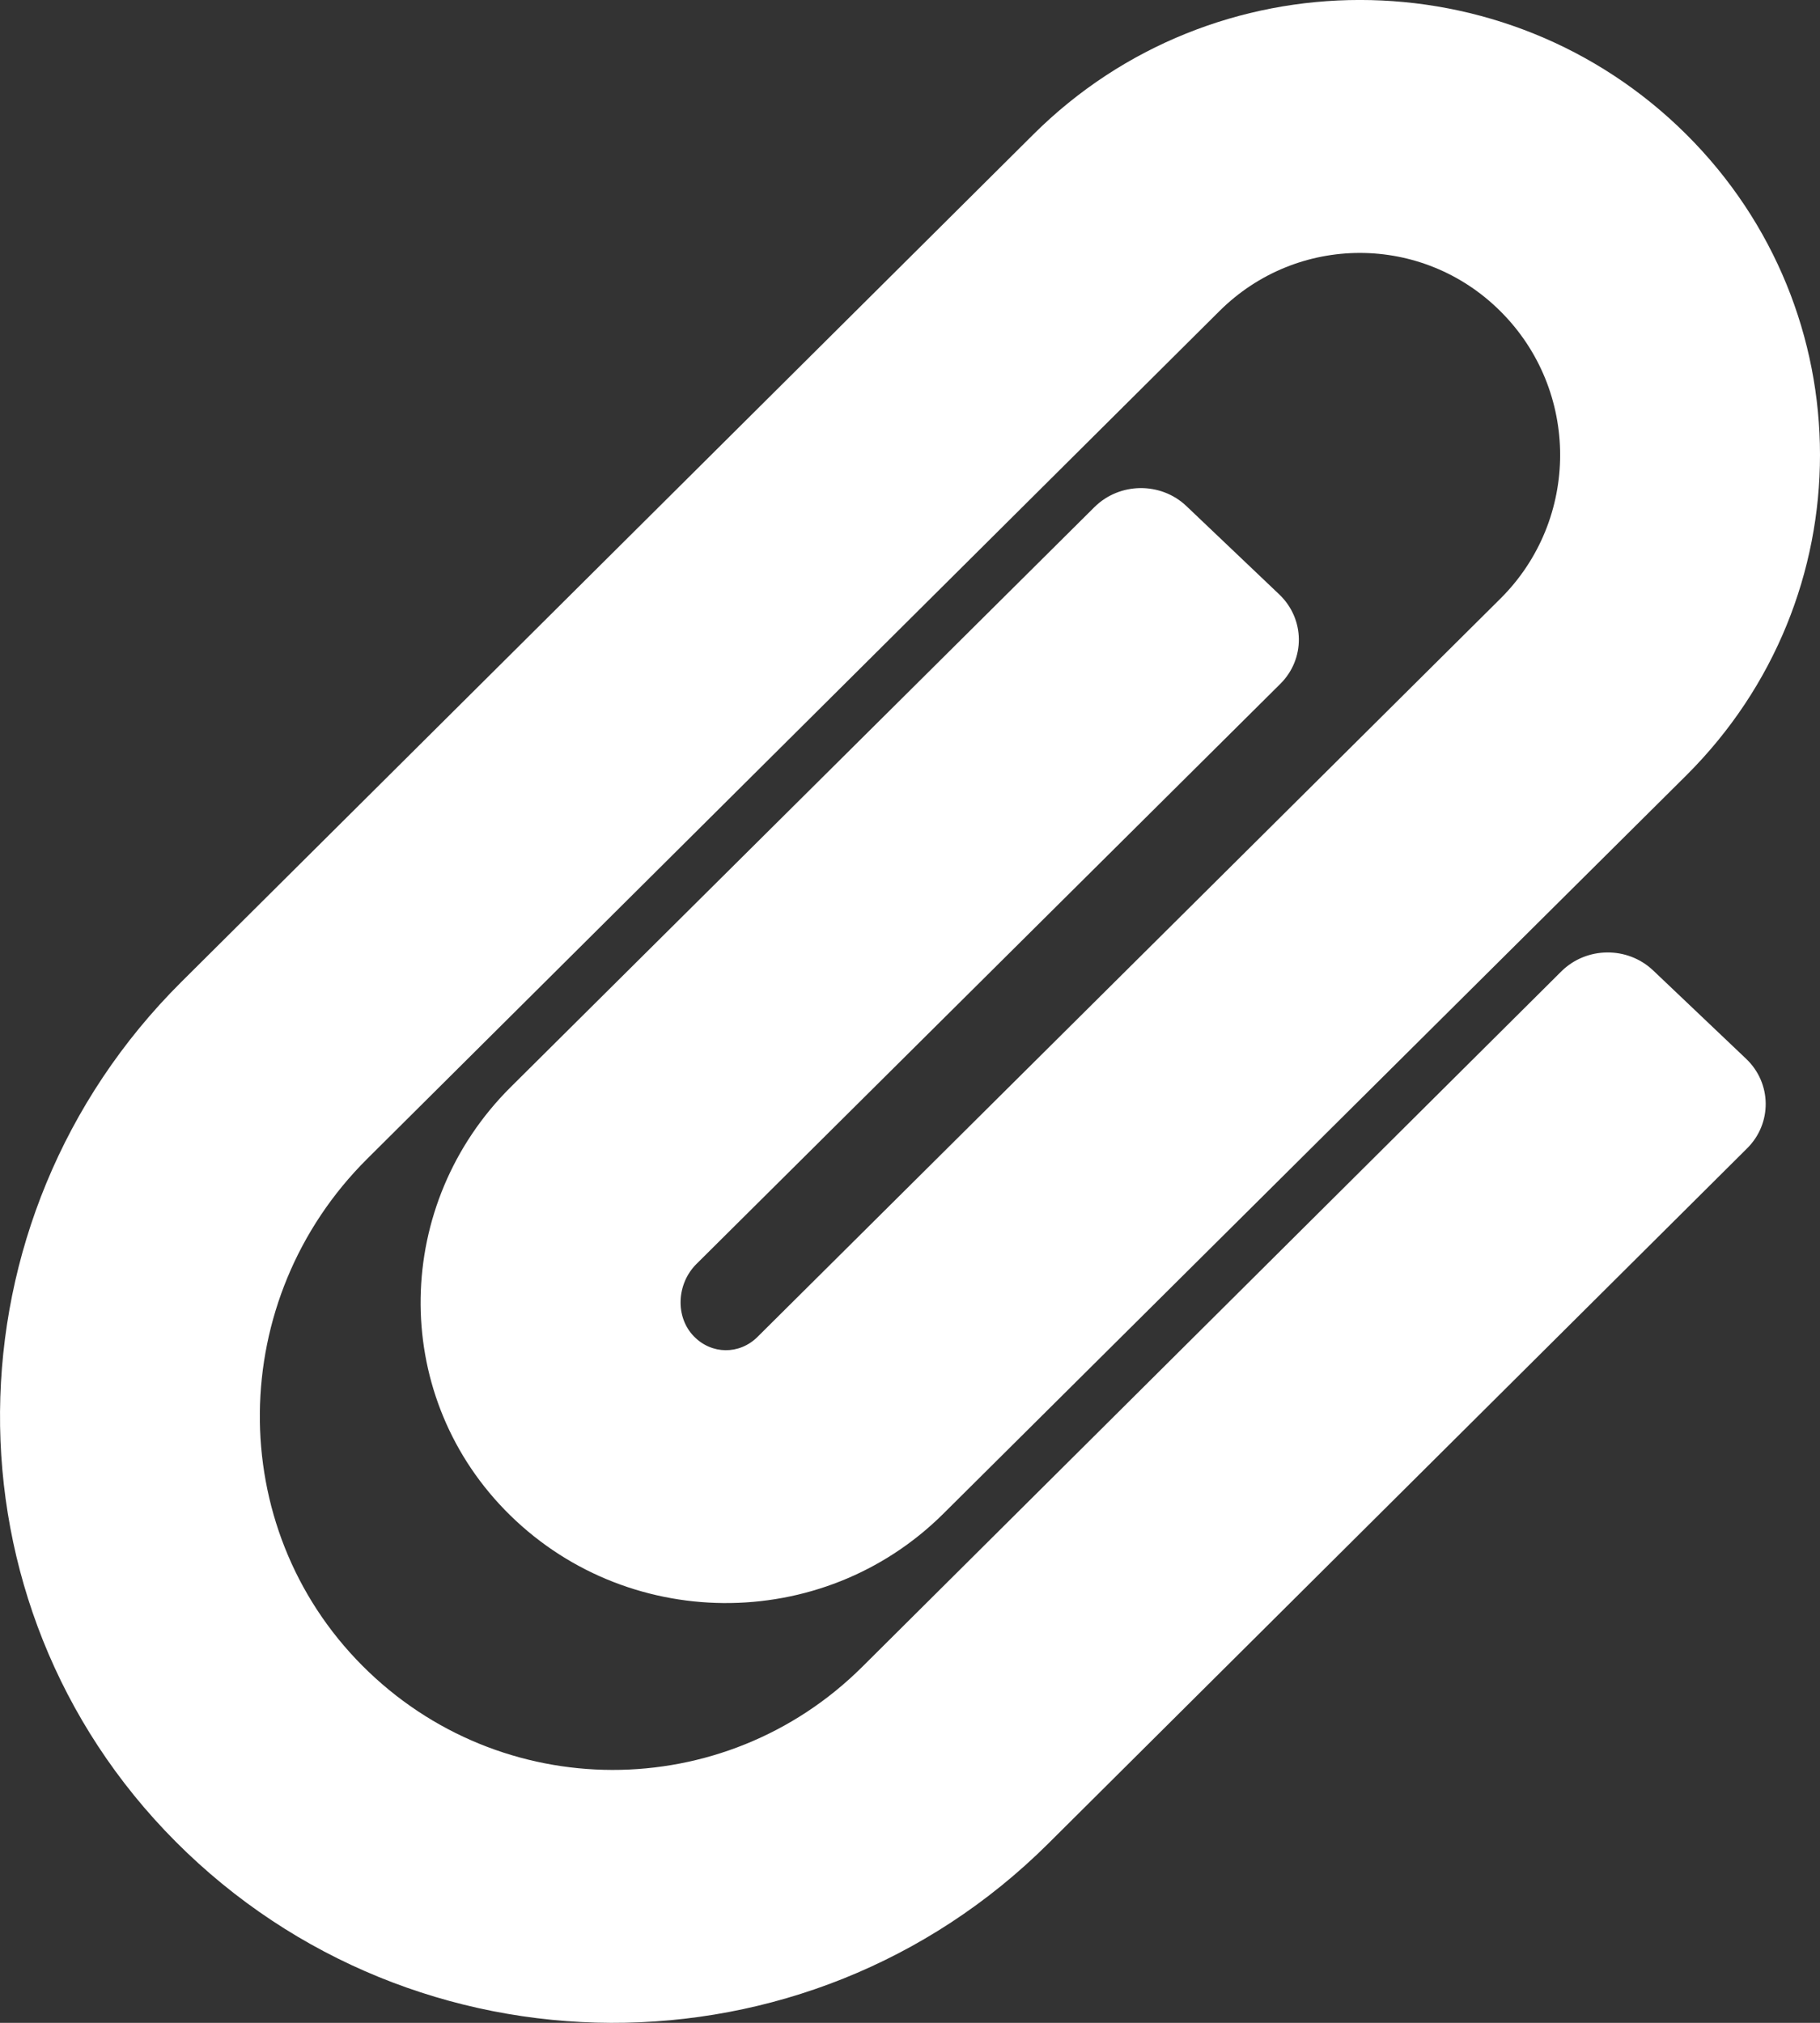<svg width="18" height="20" viewBox="0 0 18 20" fill="none" xmlns="http://www.w3.org/2000/svg">
<rect x="0" y="0" width="18" height="20" fill="#333333" stroke="none"/>
<path d="M1.738 18.209C-0.61 15.854 -0.566 12.056 1.793 9.709L10.221 1.328C12.002 -0.443 14.896 -0.443 16.677 1.328C18.44 3.082 18.442 5.911 16.677 7.667L9.33 14.966C8.13 16.159 6.171 16.142 4.991 14.927C3.855 13.756 3.892 11.901 5.05 10.749L10.825 5.013C11.074 4.767 11.481 4.763 11.734 5.004L12.653 5.878C12.906 6.12 12.911 6.515 12.662 6.762L6.888 12.497C6.69 12.694 6.677 13.022 6.862 13.212C7.037 13.393 7.313 13.396 7.492 13.218L14.839 5.919C15.627 5.136 15.627 3.86 14.838 3.076C14.067 2.309 12.831 2.309 12.06 3.076L3.632 11.457C2.235 12.846 2.213 15.094 3.584 16.469C4.95 17.84 7.159 17.842 8.528 16.48L15.441 9.605C15.69 9.358 16.096 9.354 16.35 9.595L17.27 10.469C17.523 10.71 17.528 11.106 17.28 11.353L10.367 18.228C7.973 20.608 4.101 20.58 1.738 18.209Z" fill="white"/>
</svg>

